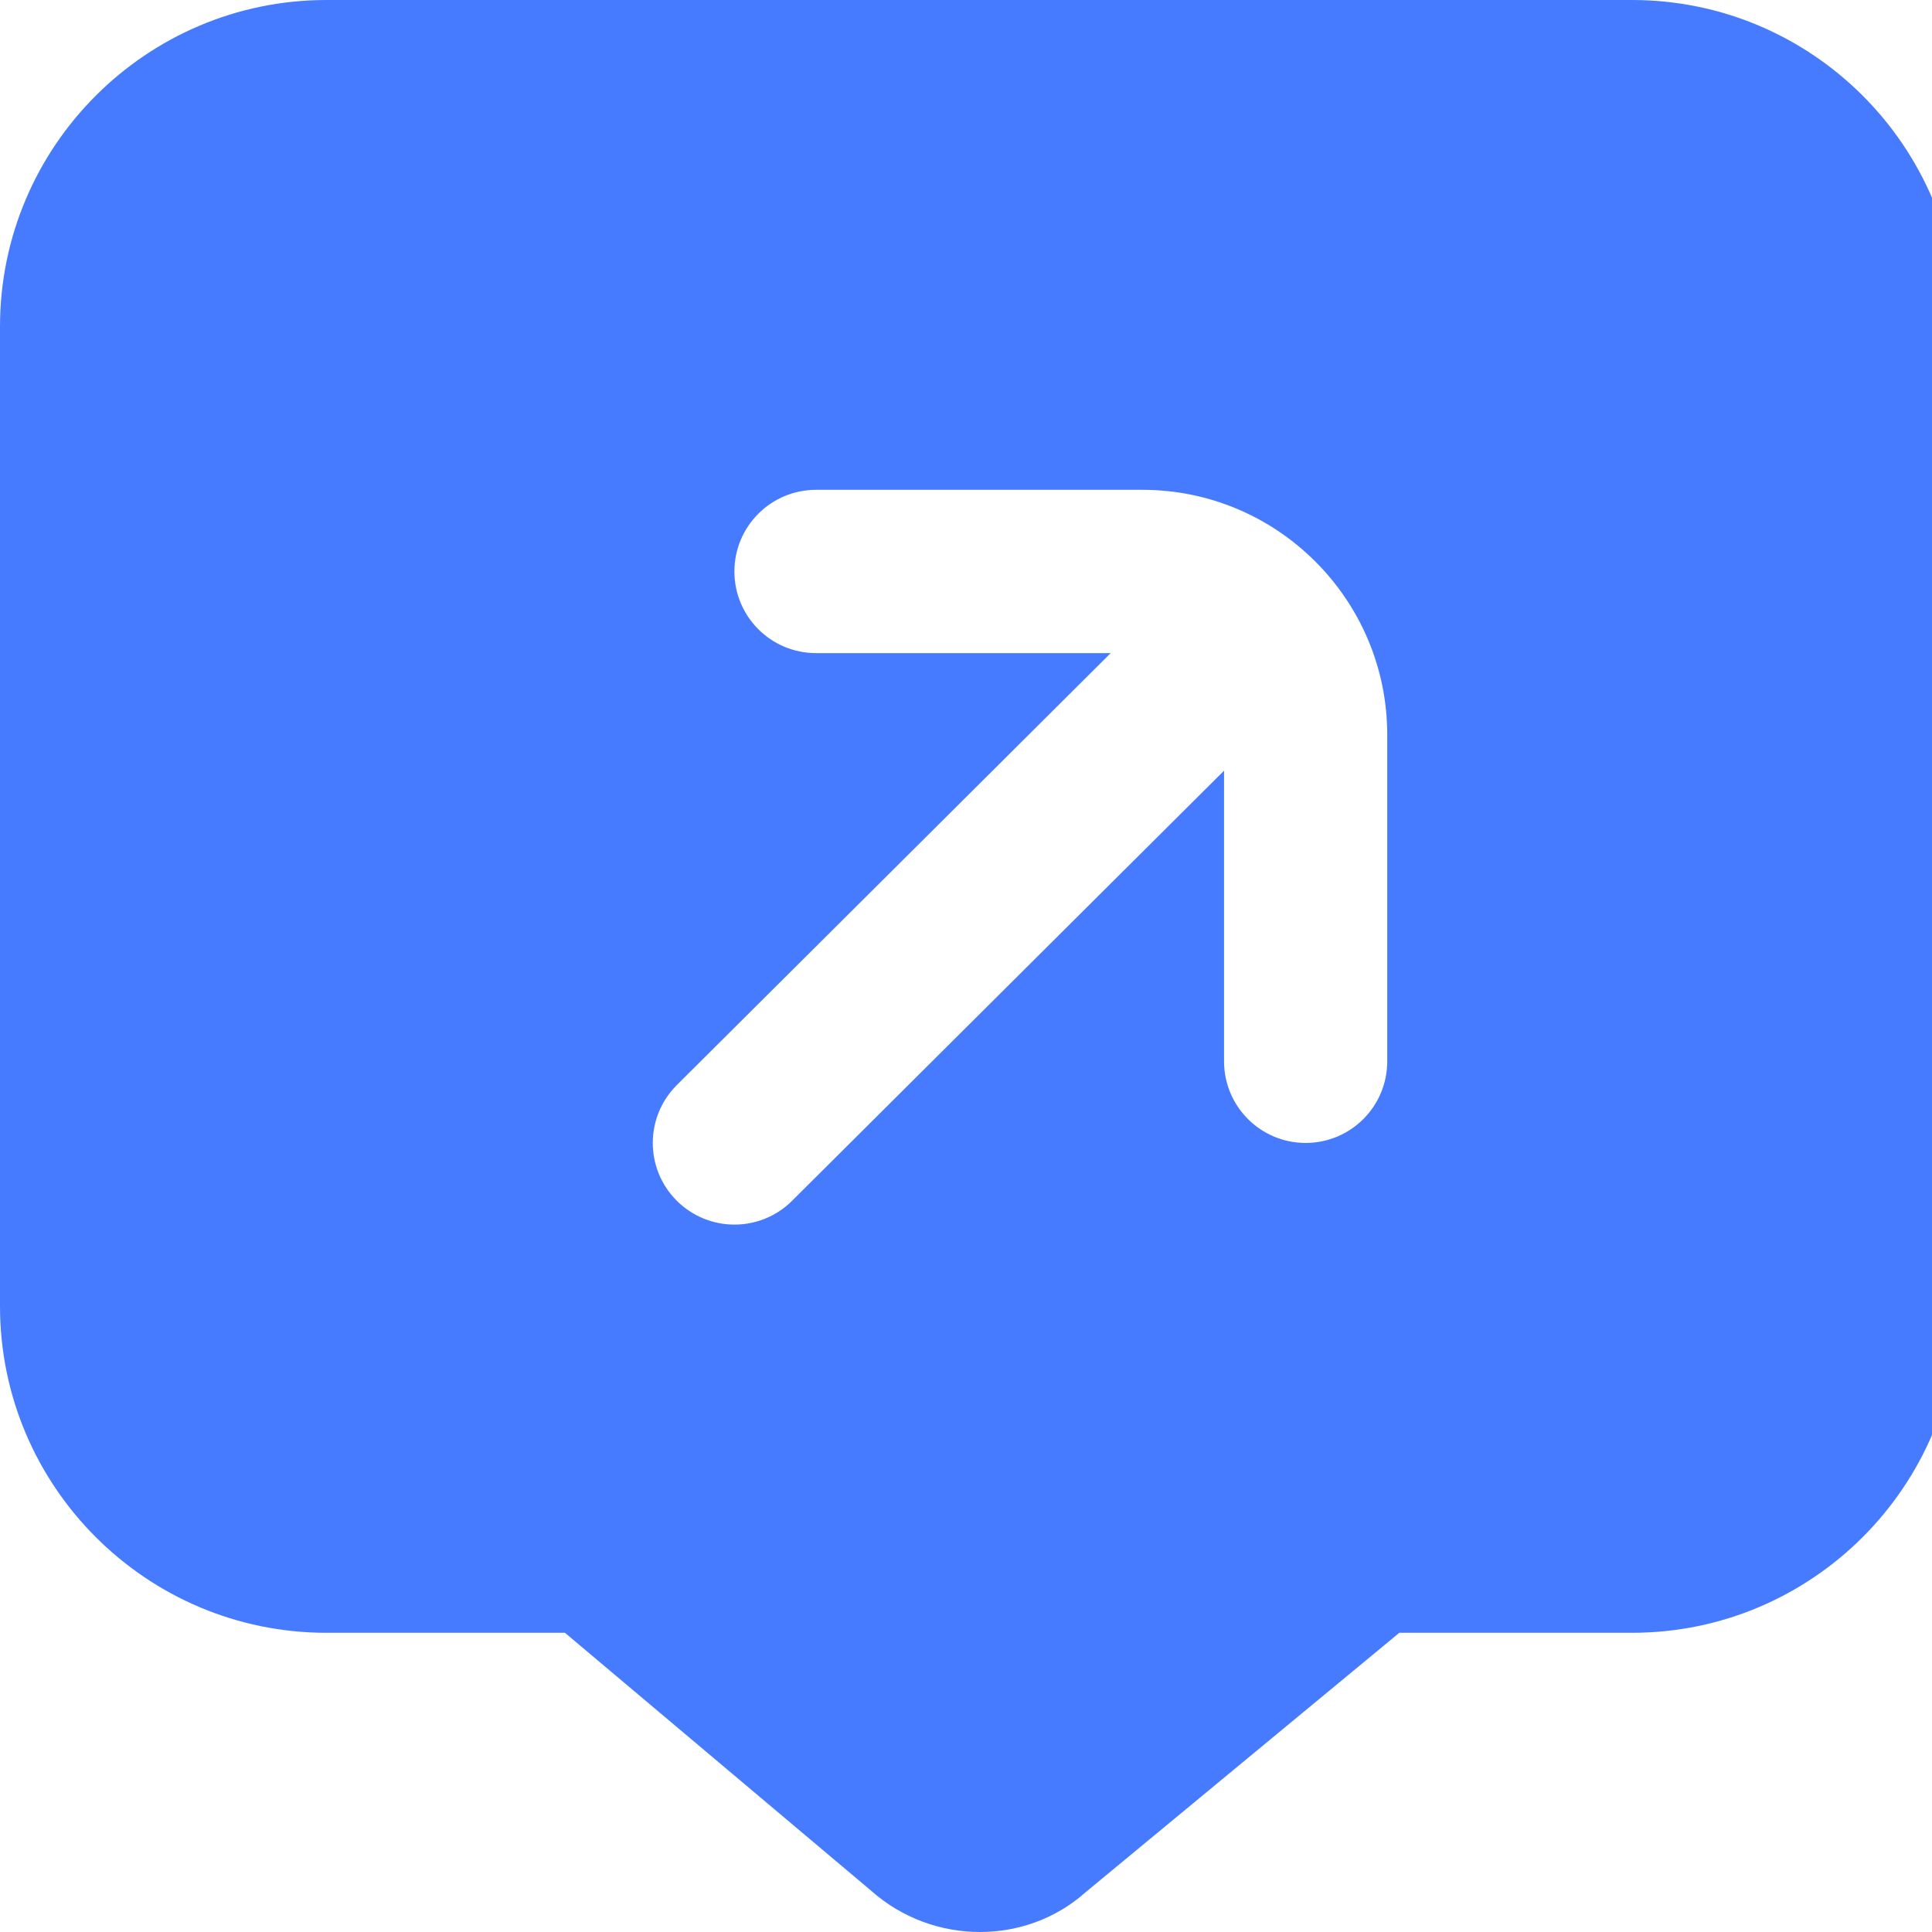 <svg xmlns="http://www.w3.org/2000/svg" width="60" height="60" viewBox="0 0 60 60" fill="none"><g clip-path="url(#clip0_495_142)"><path d="M50.685 0H10.137C4.546 0 0 4.548 0 10.142V40.566C0 46.159 4.546 50.708 10.137 50.708H17.545L27.043 58.709C28.011 59.572 29.227 60 30.434 60C31.617 60 32.793 59.587 33.708 58.77L43.457 50.708H50.685C56.276 50.708 60.822 46.159 60.822 40.566V10.142C60.822 4.548 56.276 0 50.685 0ZM43.082 32.96C43.082 34.362 41.947 35.495 40.548 35.495C39.149 35.495 38.014 34.362 38.014 32.96V23.934L24.597 37.293C24.103 37.785 23.454 38.031 22.808 38.031C22.157 38.031 21.508 37.78 21.011 37.283C20.023 36.289 20.028 34.687 21.019 33.698L34.494 20.283H25.343C23.944 20.283 22.808 19.15 22.808 17.748C22.808 16.346 23.944 15.212 25.343 15.212H35.48C39.671 15.212 43.082 18.625 43.082 22.819V32.96Z" fill="#477BFF"></path></g><defs><clipPath id="clip0_495_142"><rect width="60" height="60" fill="white"></rect></clipPath></defs></svg>